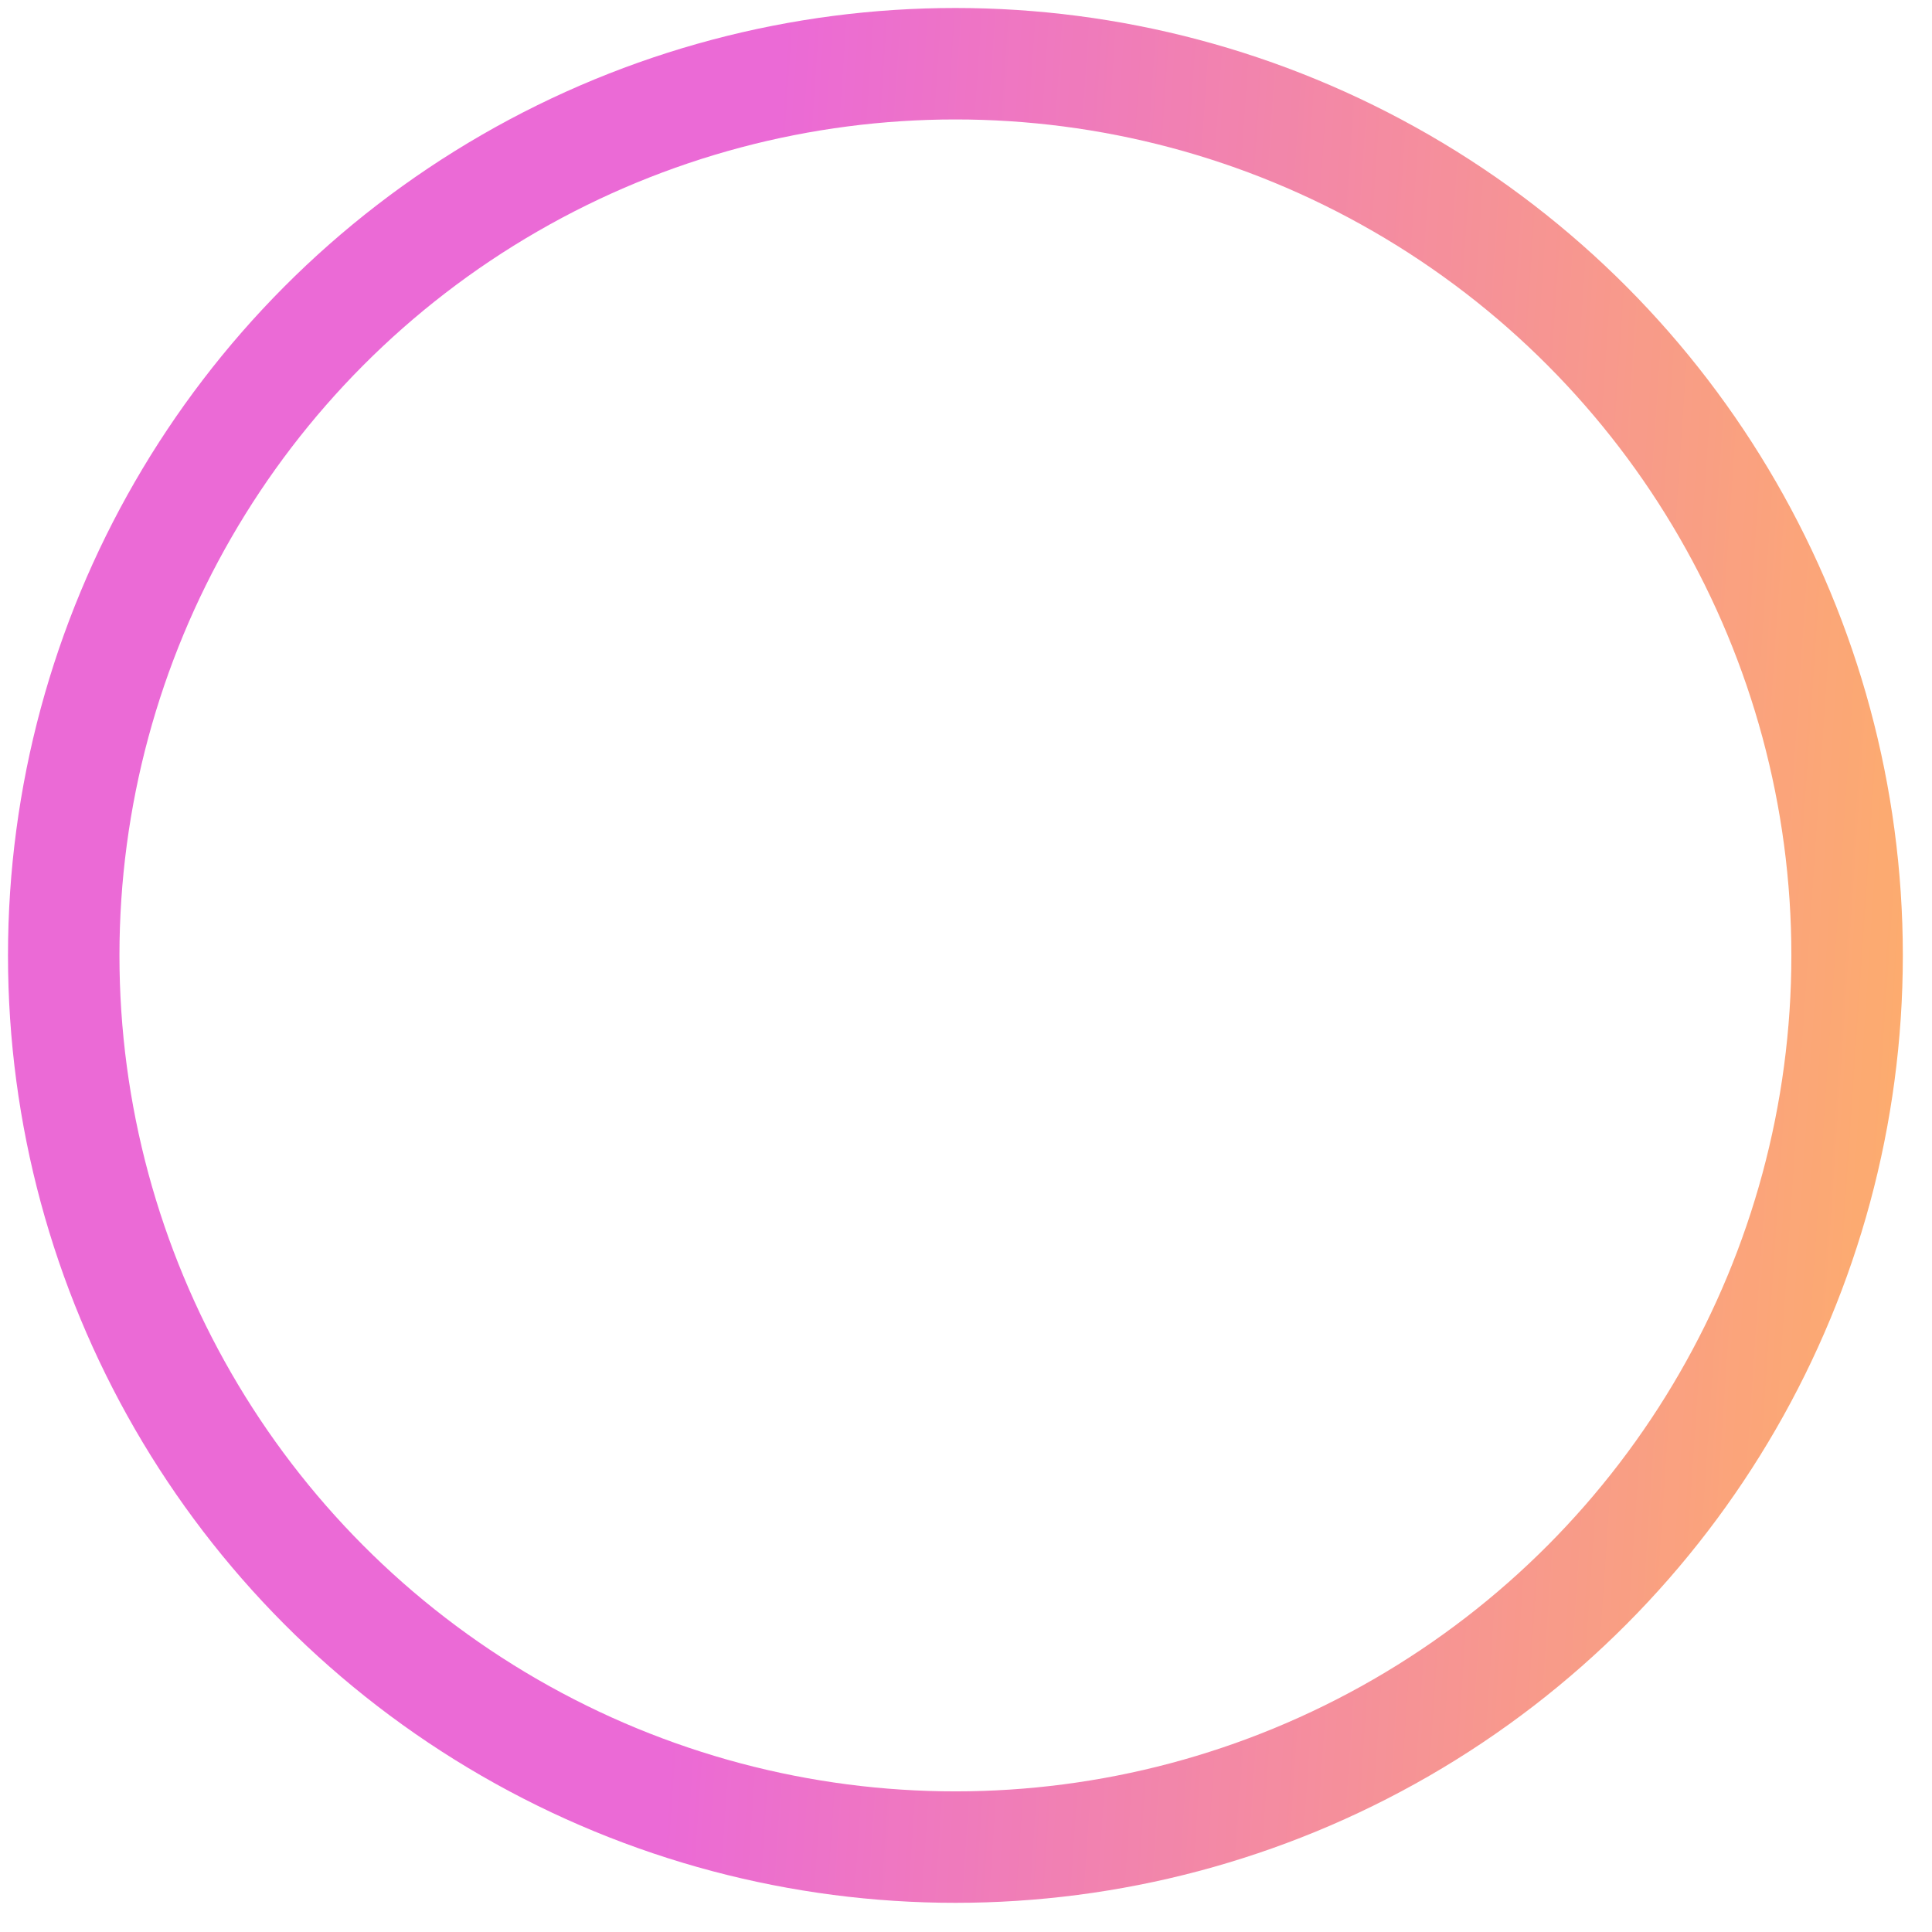 <svg width="52" height="52" fill="none" xmlns="http://www.w3.org/2000/svg"><g opacity=".75" filter="url(#a)"><circle cx="25.715" cy="25.715" r="24" fill="#fff" fill-opacity=".25"/><circle cx="25.715" cy="25.715" r="24" stroke="url(#b)" stroke-width="3" stroke-linecap="round" stroke-linejoin="round"/></g><path d="M31.66 20.34 20.34 31.66M31.66 31.66 20.34 20.34" stroke="#fff" stroke-width="1.5" stroke-linecap="round" stroke-linejoin="round"/><defs><linearGradient id="b" x1="1.715" y1="19.943" x2="55.882" y2="23.605" gradientUnits="userSpaceOnUse"><stop offset=".333" stop-color="#E438C8"/><stop offset="1" stop-color="#FF9C2B"/></linearGradient><filter id="a" x="-45.499" y="-45.499" width="142.429" height="142.429" filterUnits="userSpaceOnUse" color-interpolation-filters="sRGB"><feFlood flood-opacity="0" result="BackgroundImageFix"/><feGaussianBlur in="BackgroundImageFix" stdDeviation="22.857"/><feComposite in2="SourceAlpha" operator="in" result="effect1_backgroundBlur_137_437"/><feBlend in="SourceGraphic" in2="effect1_backgroundBlur_137_437" result="shape"/></filter></defs></svg>